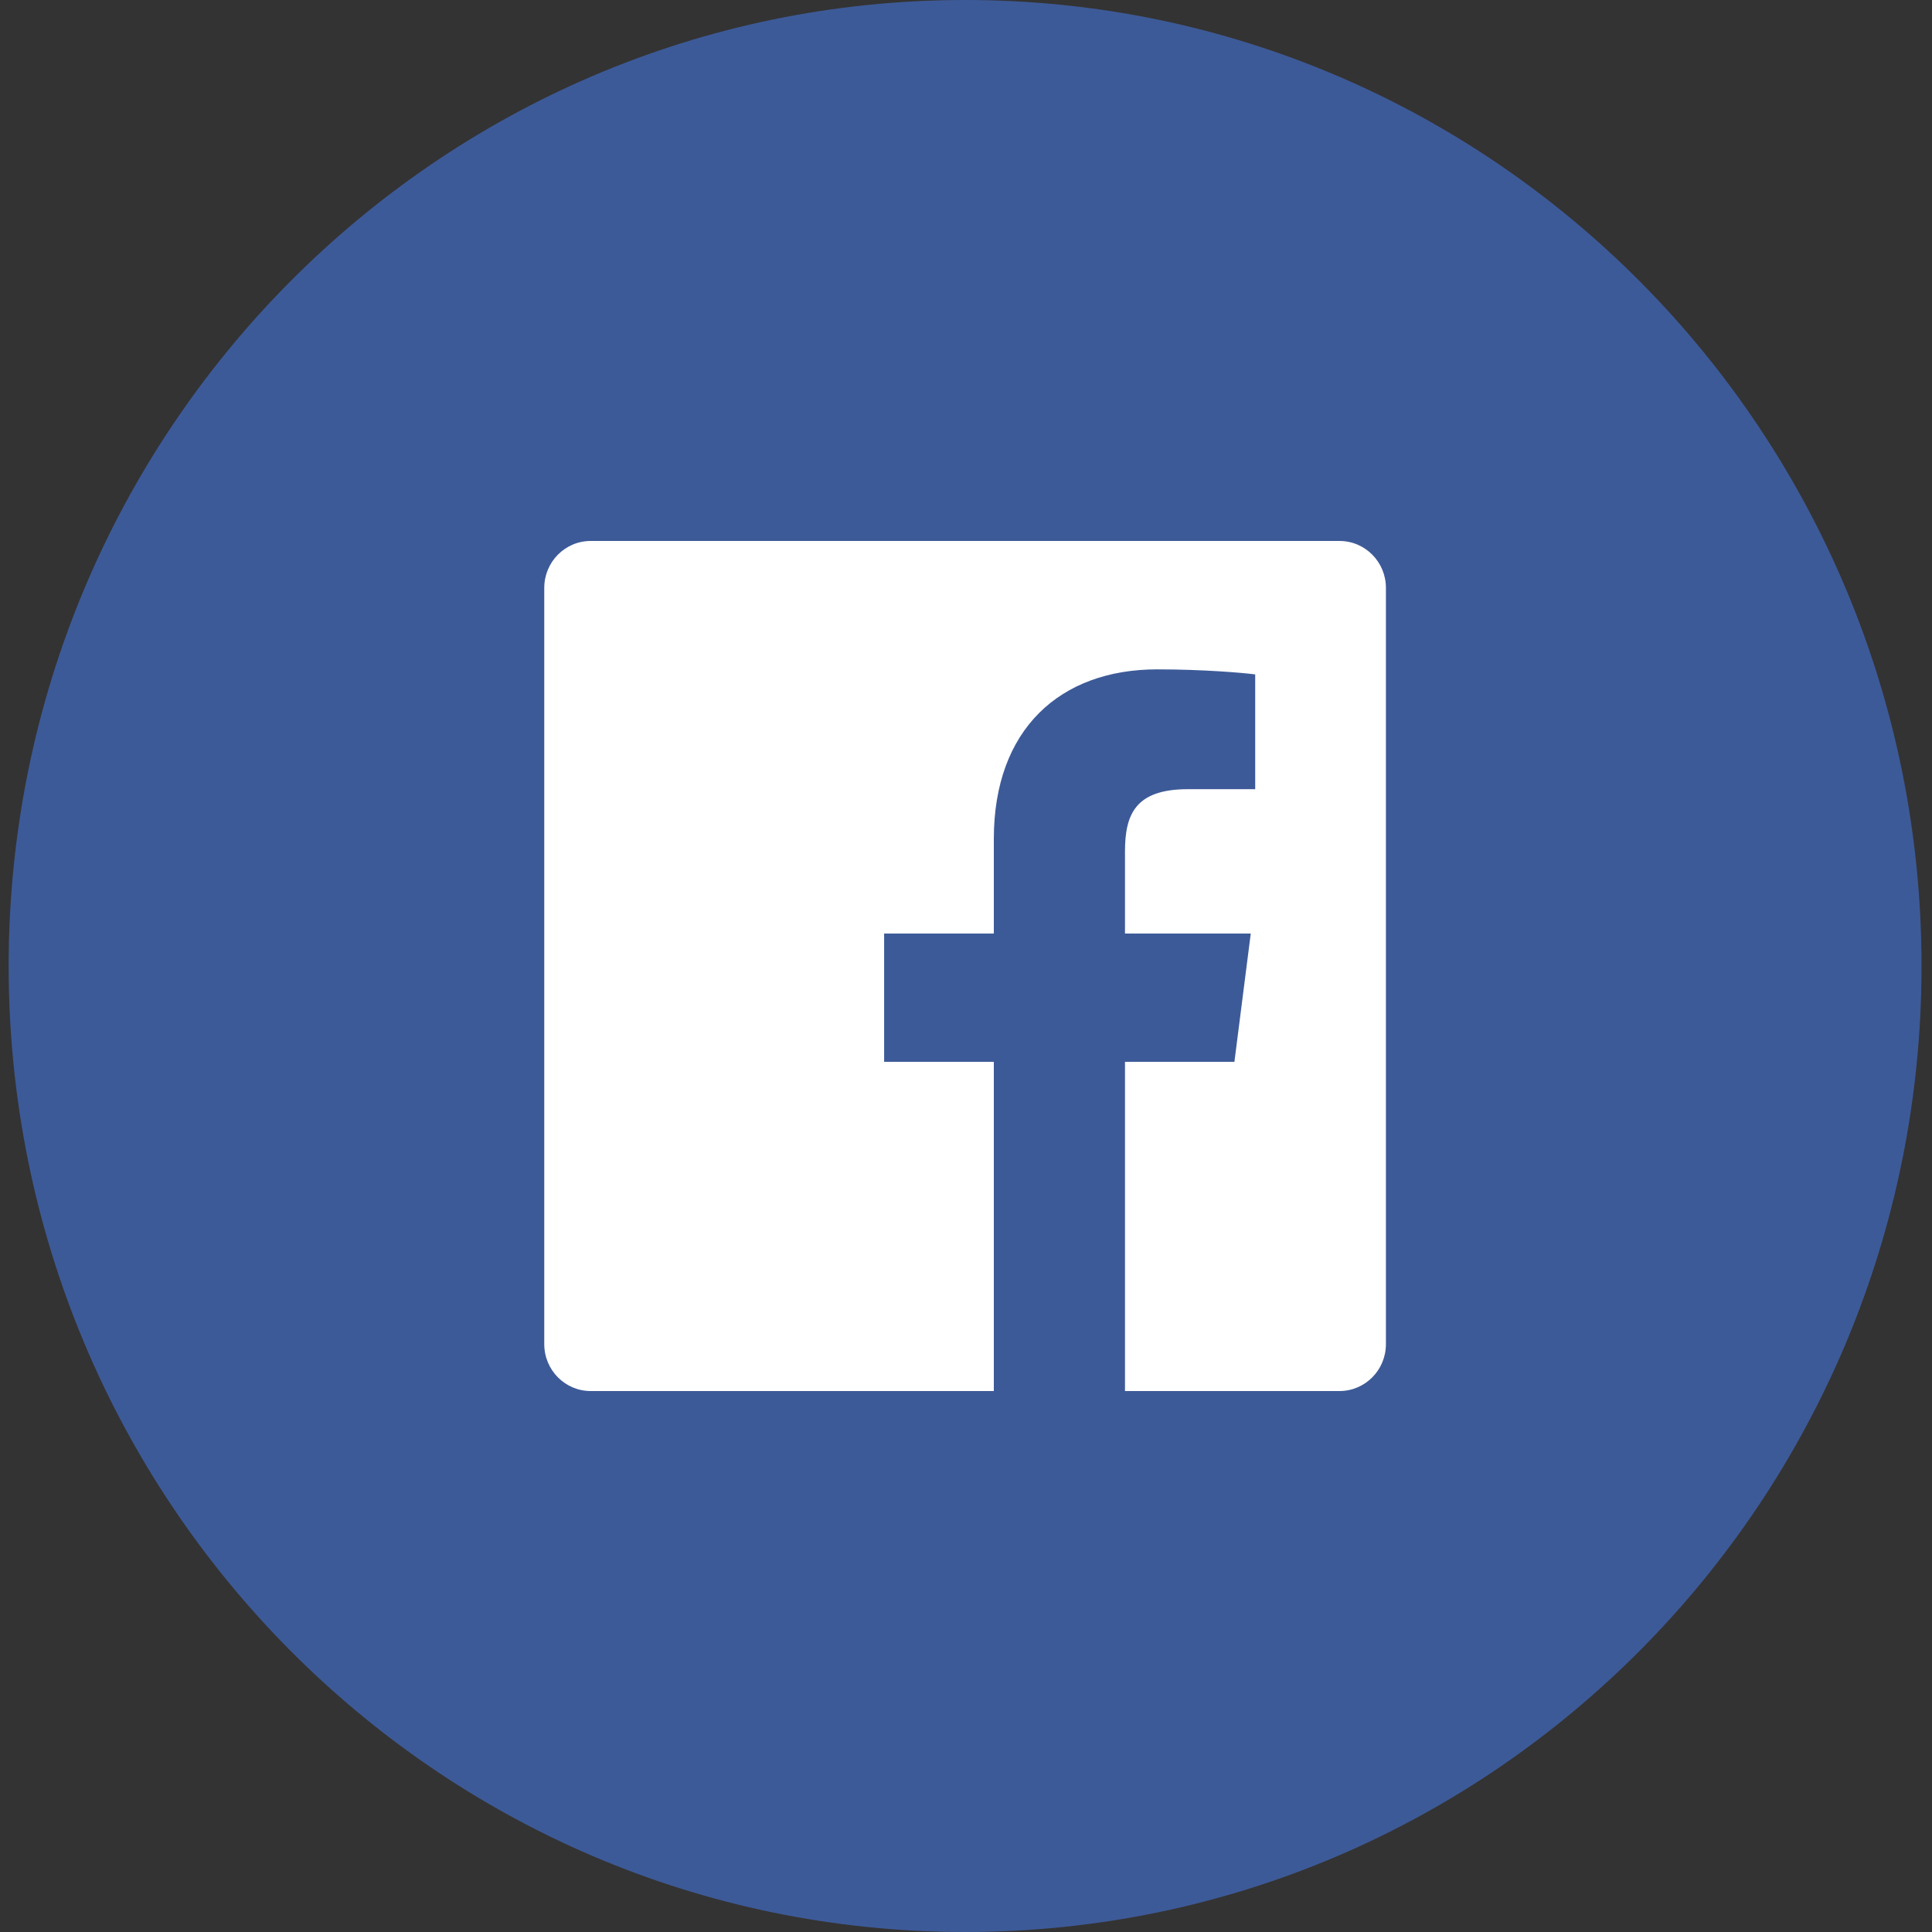 <?xml version="1.0" encoding="UTF-8" standalone="no"?>
<svg width="100px" height="100px" viewBox="0 0 100 100" version="1.1" xmlns="http://www.w3.org/2000/svg" xmlns:xlink="http://www.w3.org/1999/xlink">
    <rect x="0" y="0" width="100" height="100" fill="#333333" stroke="none"/>
    <!-- Generator: Sketch 44.1 (41455) - http://www.bohemiancoding.com/sketch -->
    <title>FB@2x</title>
    <desc>Created with Sketch.</desc>
    <defs></defs>
    <g id="Page-1" stroke="none" stroke-width="1" fill="none" fill-rule="evenodd">
        <g id="product-icons" transform="translate(-979, -140)">
            <g id="Page-1" transform="translate(110, 139)">
                <g id="FB" transform="translate(869, 1)">
                    <path d="M99.458,50 C99.458,77.614 77.293,100 49.953,100 C22.612,100 0.448,77.614 0.448,50 C0.448,22.386 22.612,0 49.953,0 C77.293,0 99.458,22.386 99.458,50" id="Fill-29" fill="#3D5A98"></path>
                    <path d="M69.33,28 L30.575,28 C29.247,28 28.171,29.087 28.171,30.429 L28.171,69.572 C28.171,70.913 29.247,72 30.575,72 L51.44,72 L51.44,54.961 L45.762,54.961 L45.762,48.321 L51.44,48.321 L51.44,43.423 C51.44,37.74 54.876,34.646 59.897,34.646 C62.3,34.646 64.367,34.827 64.969,34.907 L64.969,40.847 L61.488,40.848 C58.758,40.848 58.229,42.158 58.229,44.081 L58.229,48.321 L64.739,48.321 L63.893,54.961 L58.229,54.961 L58.229,72 L69.33,72 C70.659,72 71.735,70.913 71.735,69.572 L71.735,30.429 C71.735,29.087 70.659,28 69.33,28" id="Fill-37" fill="#FFFFFF"></path>
                </g>
            </g>
        </g>
    </g>
</svg>